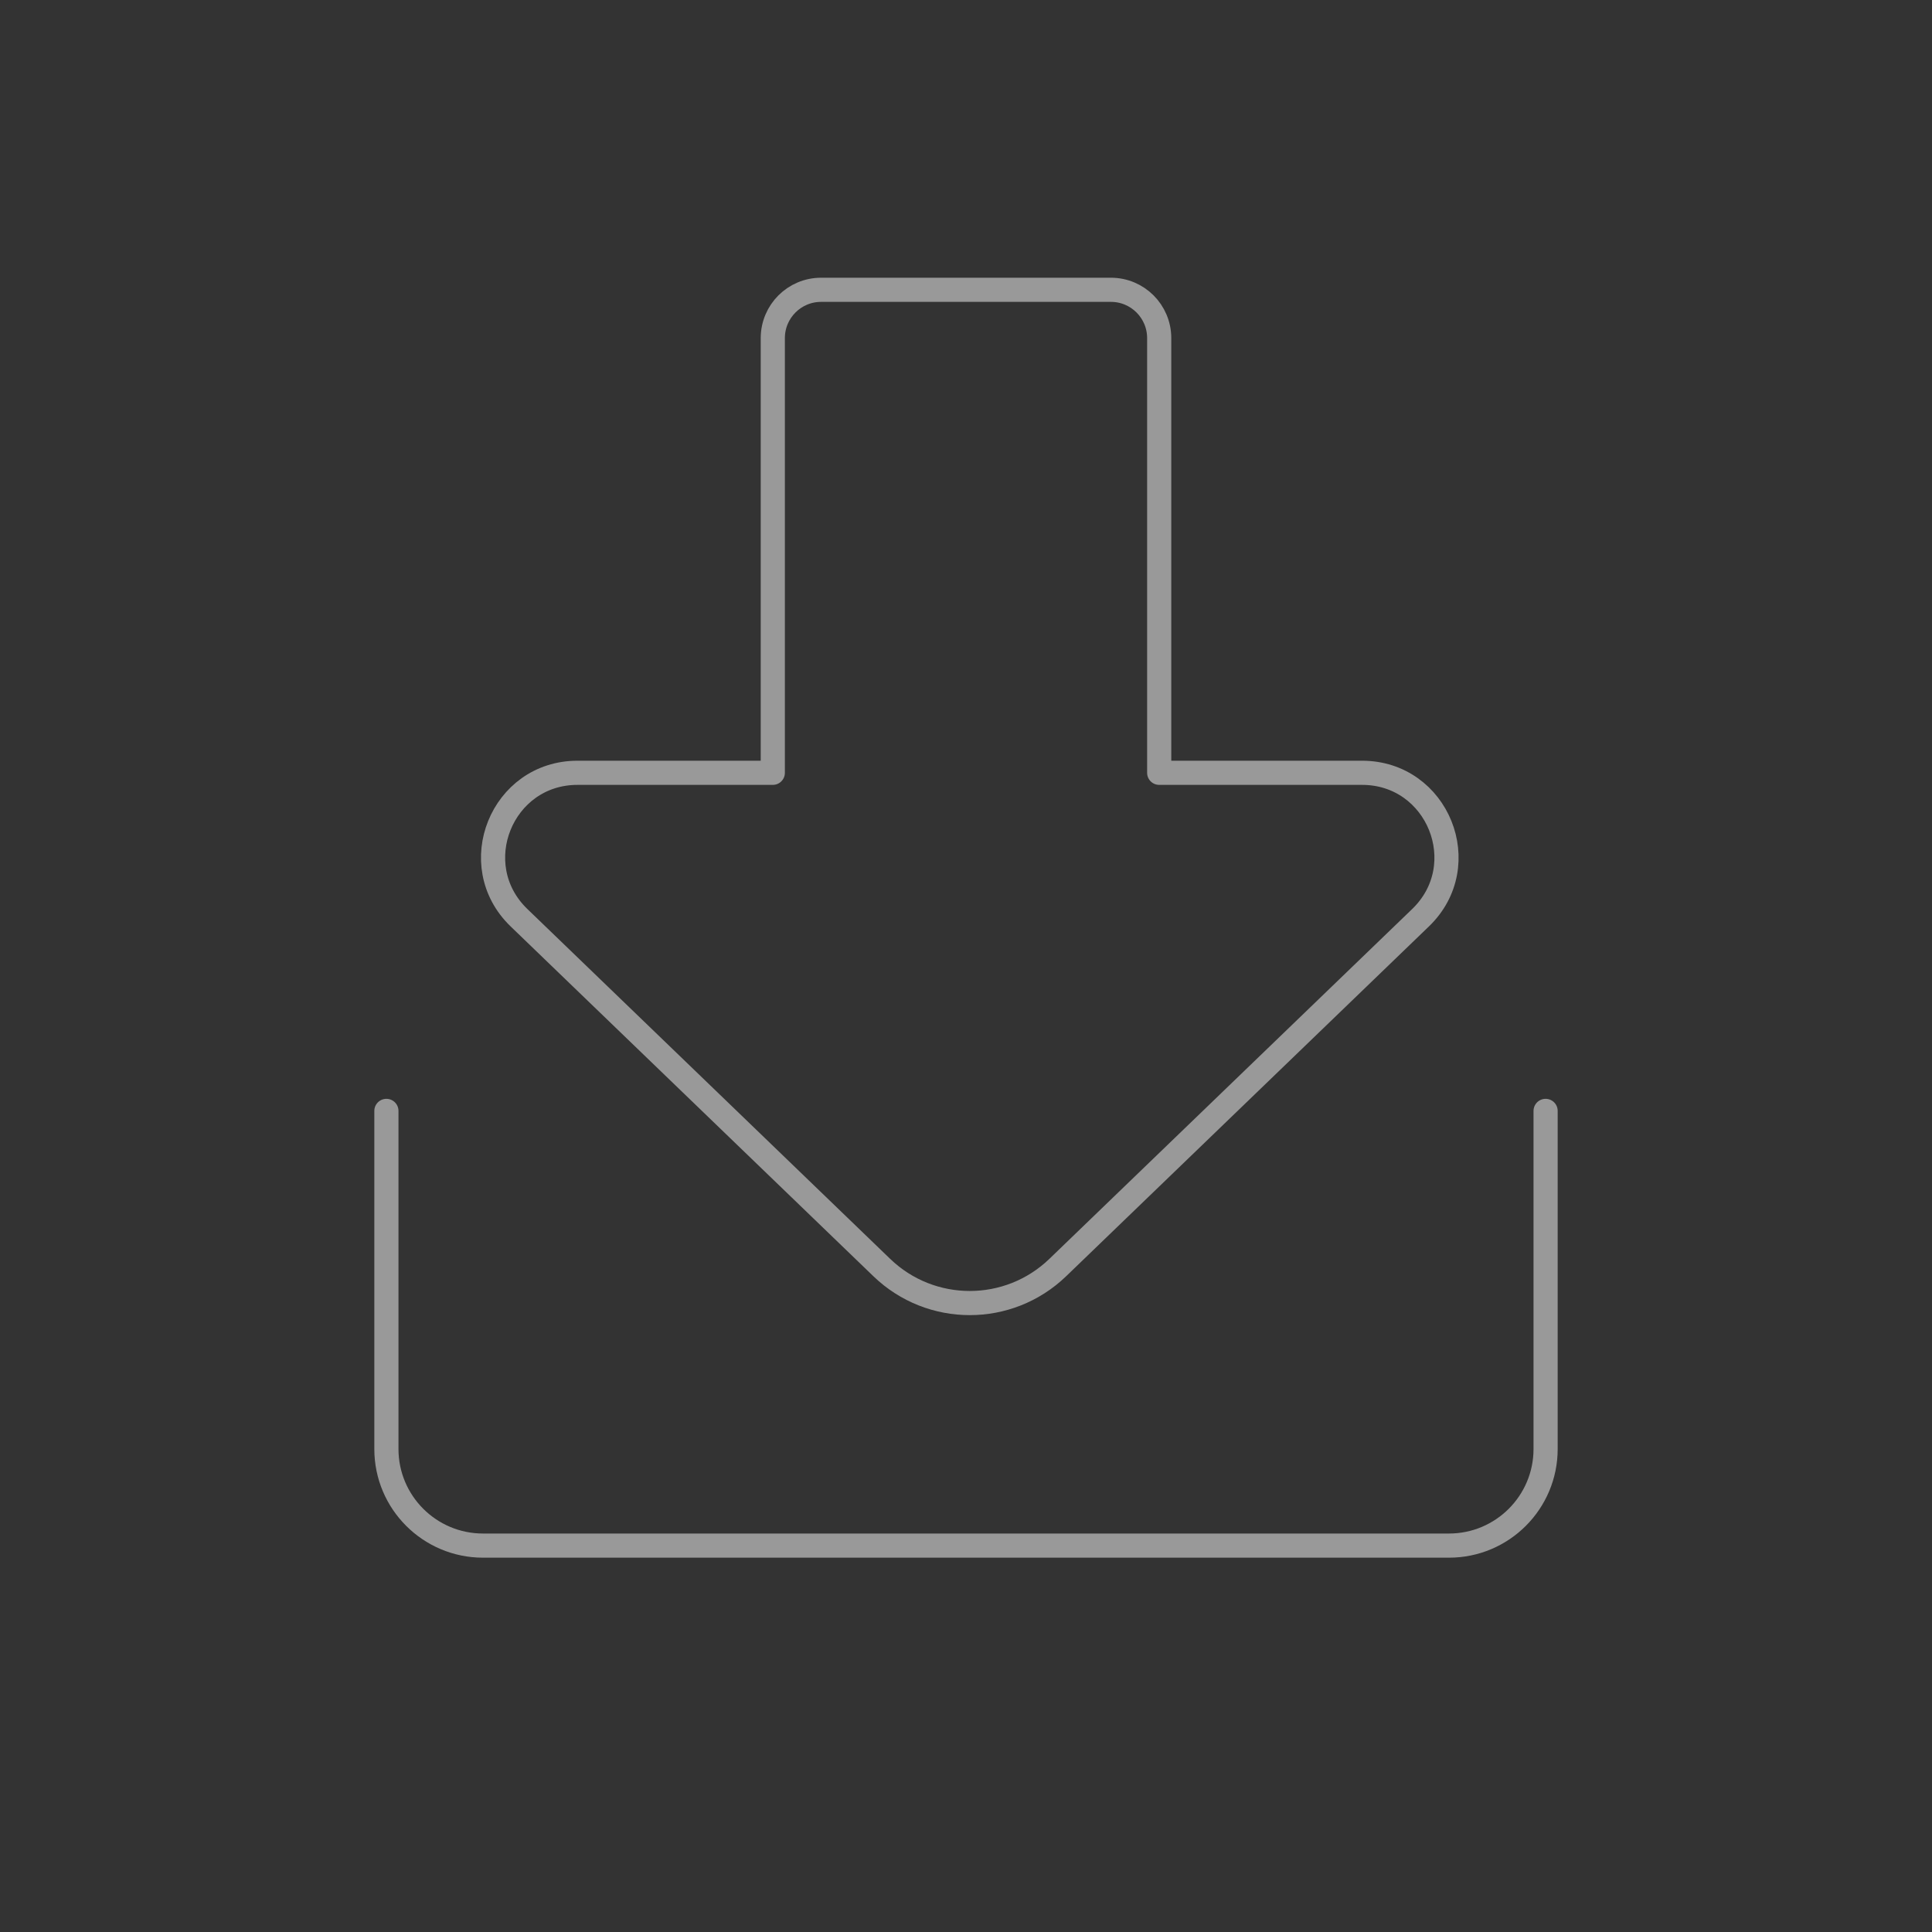 <?xml version="1.0" encoding="UTF-8" standalone="no"?>
<svg
   width="80"
   height="80"
   viewBox="0 0 80 80"
   fill="none"
   version="1.1"
   id="svg26488"
   xmlns="http://www.w3.org/2000/svg"
   xmlns:svg="http://www.w3.org/2000/svg">
  <rect x="0" y="0" width="80" height="80" fill="#333333" stroke="none"/>
  <defs
     id="defs26492" />
  <path
     d="m 16,46 v 14 c 0,2.209 1.791,4 4,4 h 40 c 2.209,0 4,-1.791 4,-4 v -14"
     stroke="#C2CCDE"
     stroke-linecap="round"
     stroke-linejoin="round"
     id="path26484"
     style="stroke:#ffffff;stroke-width:1;stroke-opacity:0.5" />
  <path
     d="m 48,32 h 8.401 c 3.139,0 4.681,3.821 2.422,6 L 43.8,52.486 c -2.034,1.961 -5.255,1.961 -7.288,0 L 21.49,38 c -2.259,-2.179 -0.717,-6 2.422,-6 H 32 V 14 c 0,-1.105 0.895,-2 2,-2 h 12 c 1.105,0 2,0.895 2,2 z"
     stroke="#C2CCDE"
     stroke-linecap="round"
     stroke-linejoin="round"
     id="path26486"
     style="stroke:#ffffff;stroke-width:1;stroke-opacity:0.5" />
</svg>
